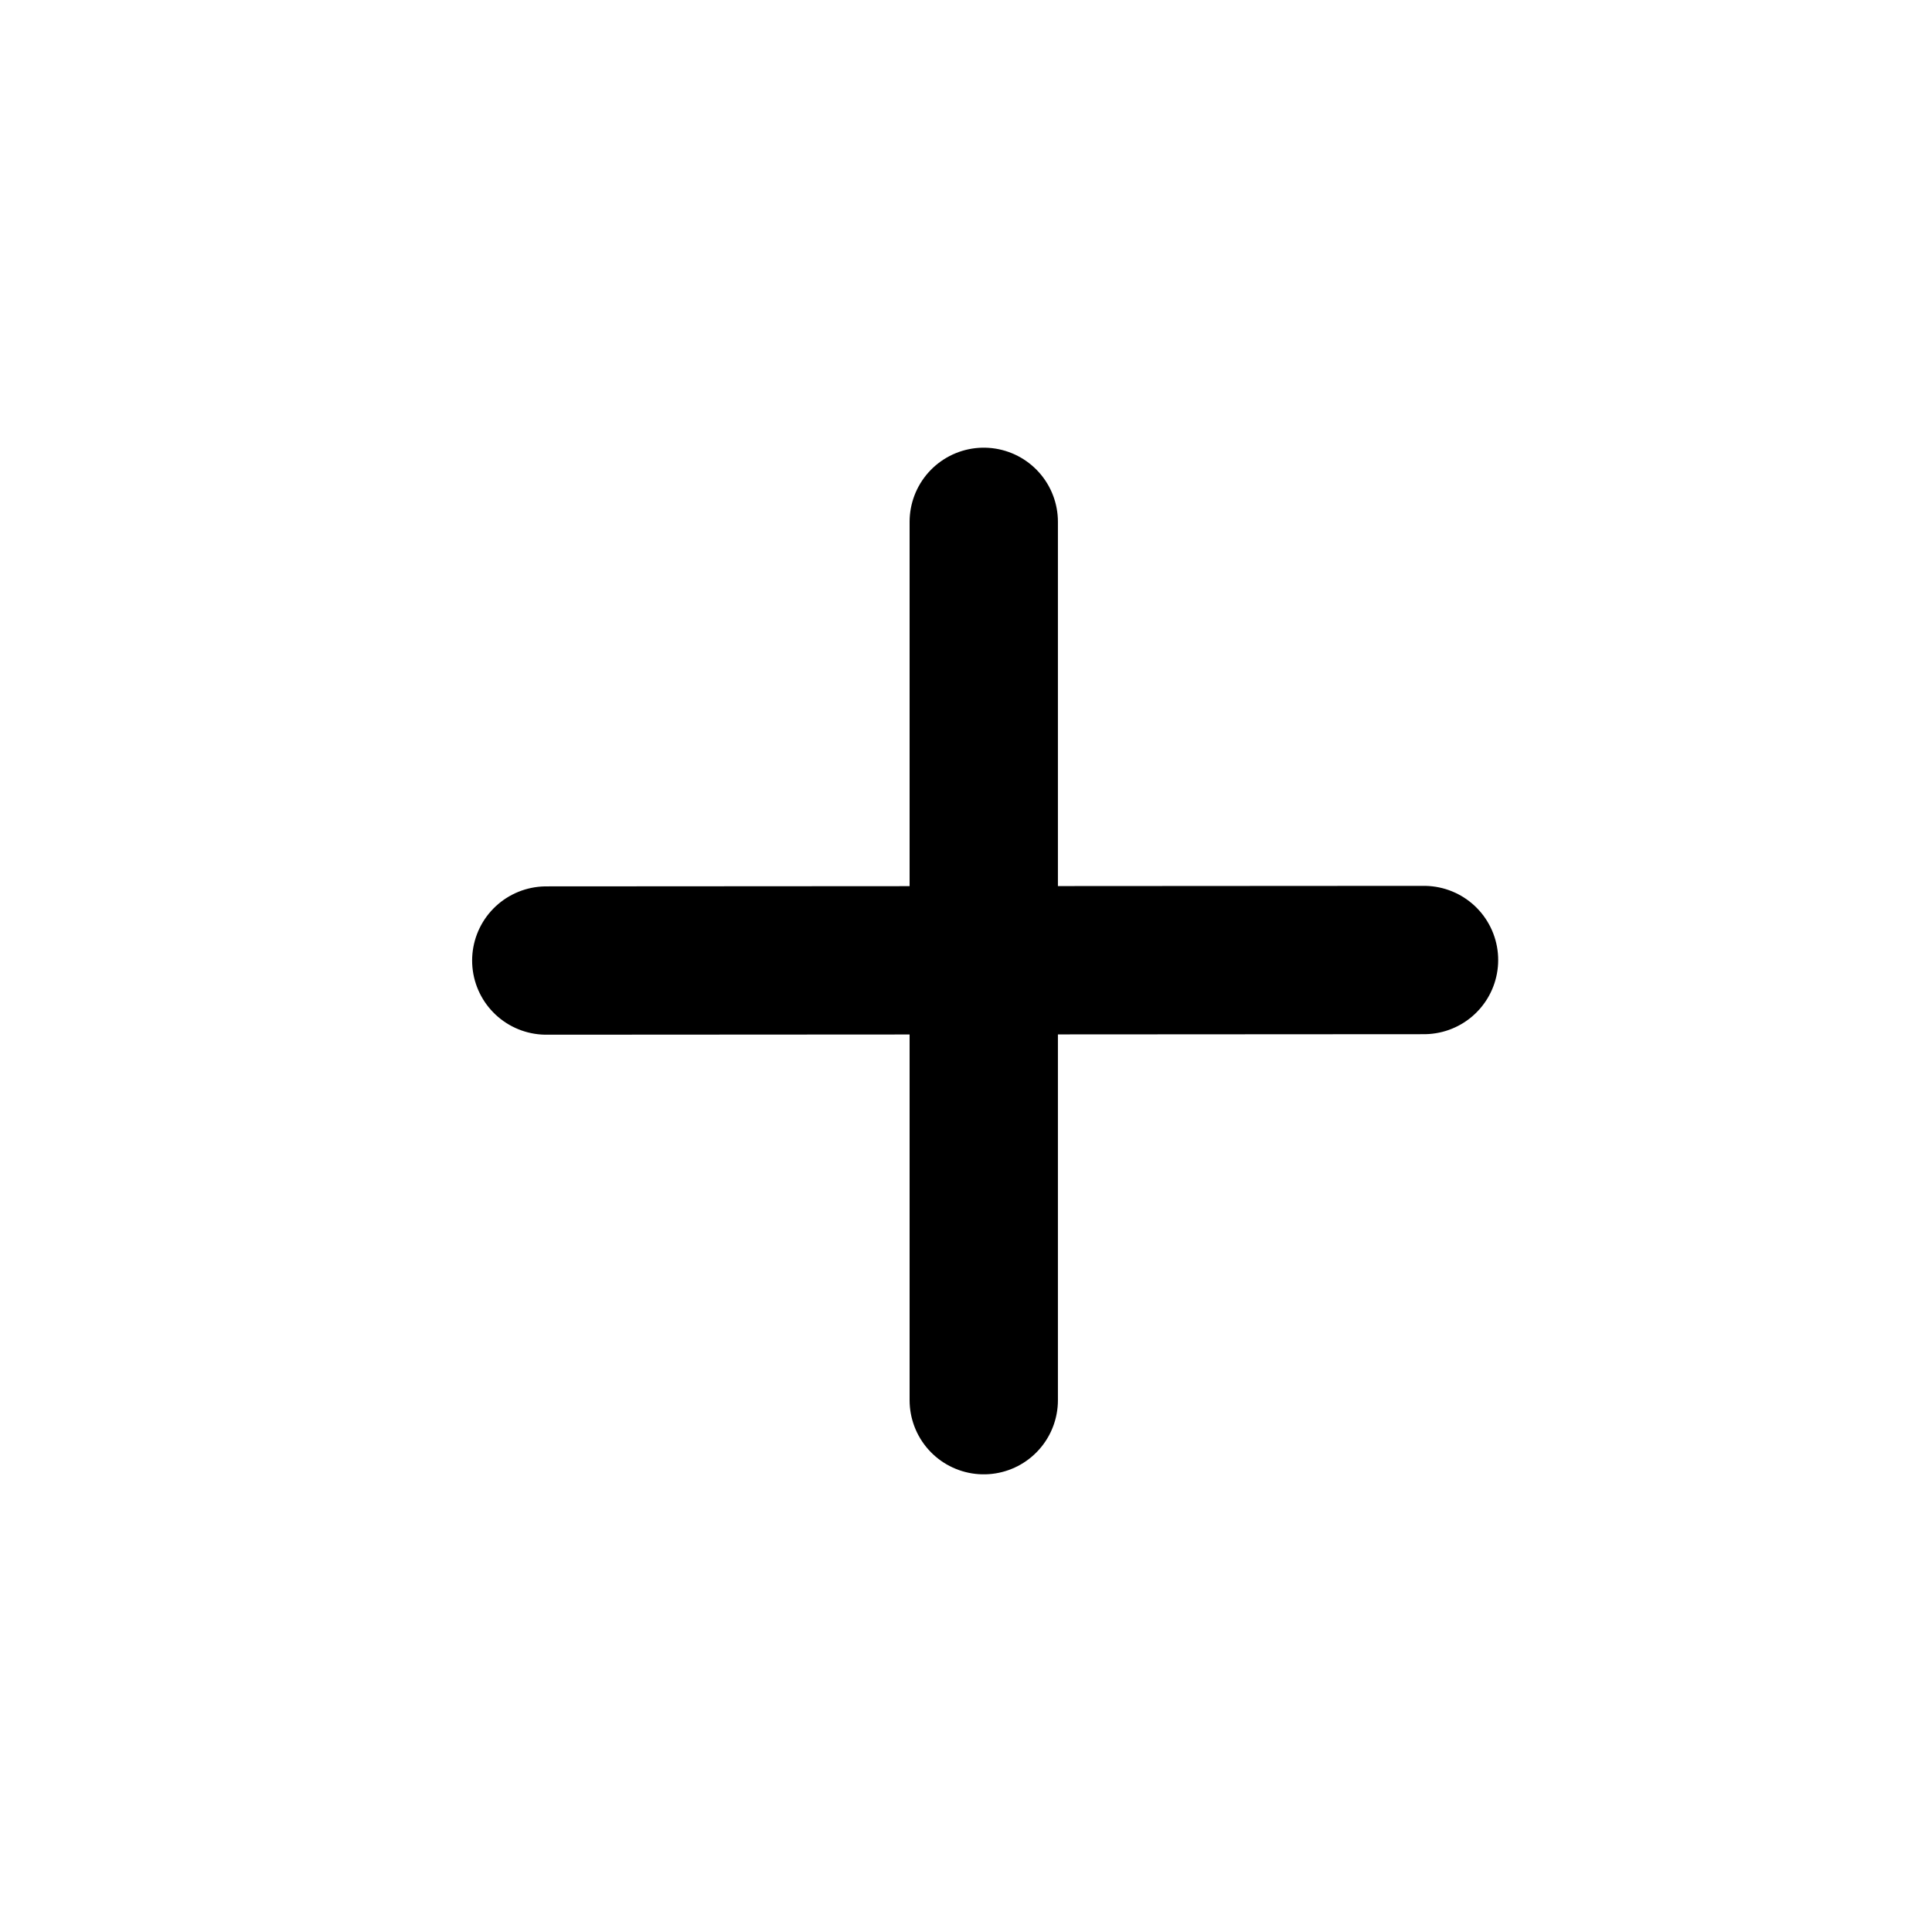 <svg id="ehKxLTcgDiz1" xmlns="http://www.w3.org/2000/svg" xmlns:xlink="http://www.w3.org/1999/xlink" viewBox="0 0 67.733 67.733" shape-rendering="geometricPrecision" text-rendering="geometricPrecision"><line x1="-0.039" y1="-15.379" x2="-0.039" y2="15.414" transform="translate(34.528 33.674)" fill="none" stroke="#000" stroke-width="5.2" stroke-linecap="round"/><line x1="-15.173" y1="0.009" x2="15.599" y2="-0.009" transform="translate(34.325 33.666)" fill="none" stroke="#000" stroke-width="5.2" stroke-linecap="round"/></svg>
